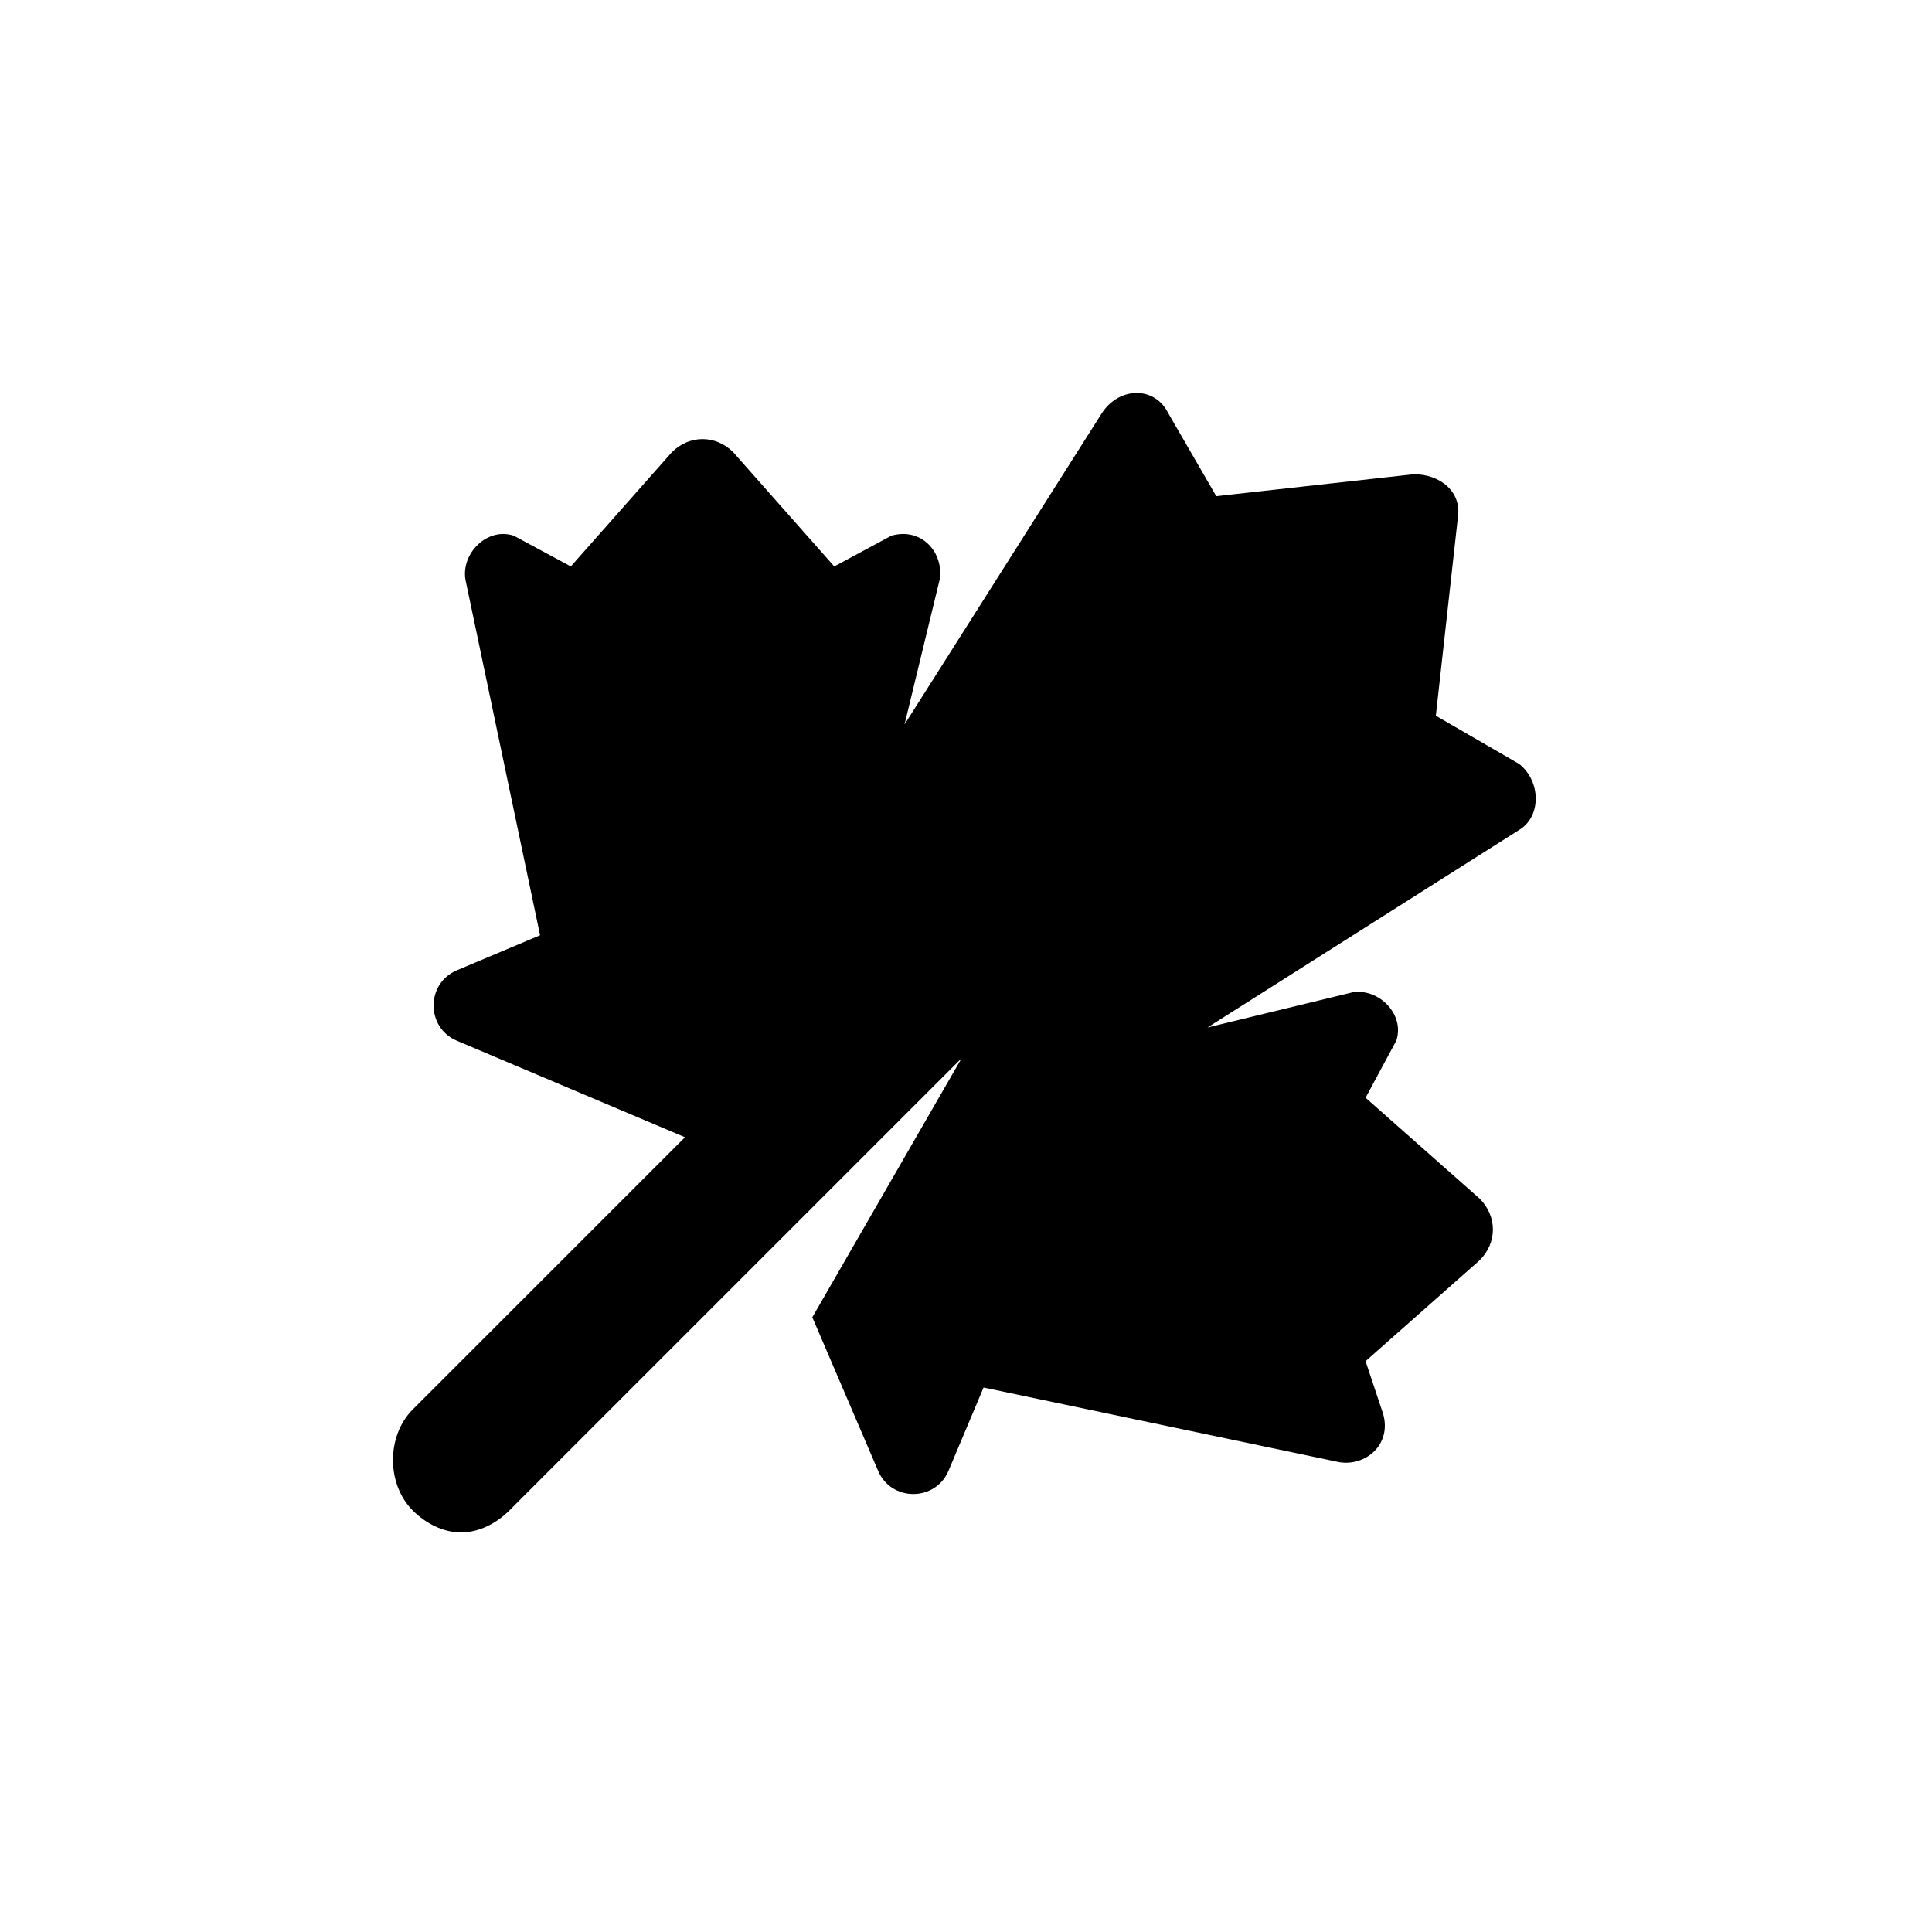 <?xml version="1.0" encoding="utf-8"?><svg class="qh__icon__maple-leaf" xmlns="http://www.w3.org/2000/svg" viewBox="0 0 44 44"><path class="qh__icon__maple-leaf__path" d="M34.6 17.4l-1.9-1.1.5-4.5c.1-.6-.4-1-1-1l-4.5.5-1.1-1.9c-.3-.6-1.1-.6-1.5 0l-4.5 7.1.8-3.3c.1-.6-.4-1.2-1.1-1l-1.3.7-2.3-2.6c-.4-.4-1-.4-1.4 0L13 12.9l-1.3-.7c-.6-.2-1.2.4-1.1 1l1.7 8.1-1.9.8c-.7.3-.7 1.3 0 1.6l5.2 2.2-6.2 6.2c-.6.6-.6 1.7 0 2.3.3.3.7.5 1.1.5s.8-.2 1.1-.5l10.3-10.3-3.4 5.9 1.5 3.5c.3.7 1.3.7 1.6 0l.8-1.9 8.1 1.7c.6.1 1.2-.4 1-1.1l-.4-1.2 2.6-2.3c.4-.4.4-1 0-1.4L31.1 25l.7-1.3c.2-.6-.4-1.2-1-1.1l-3.3.8 7.1-4.5c.5-.3.5-1.1 0-1.5z"/></svg>
